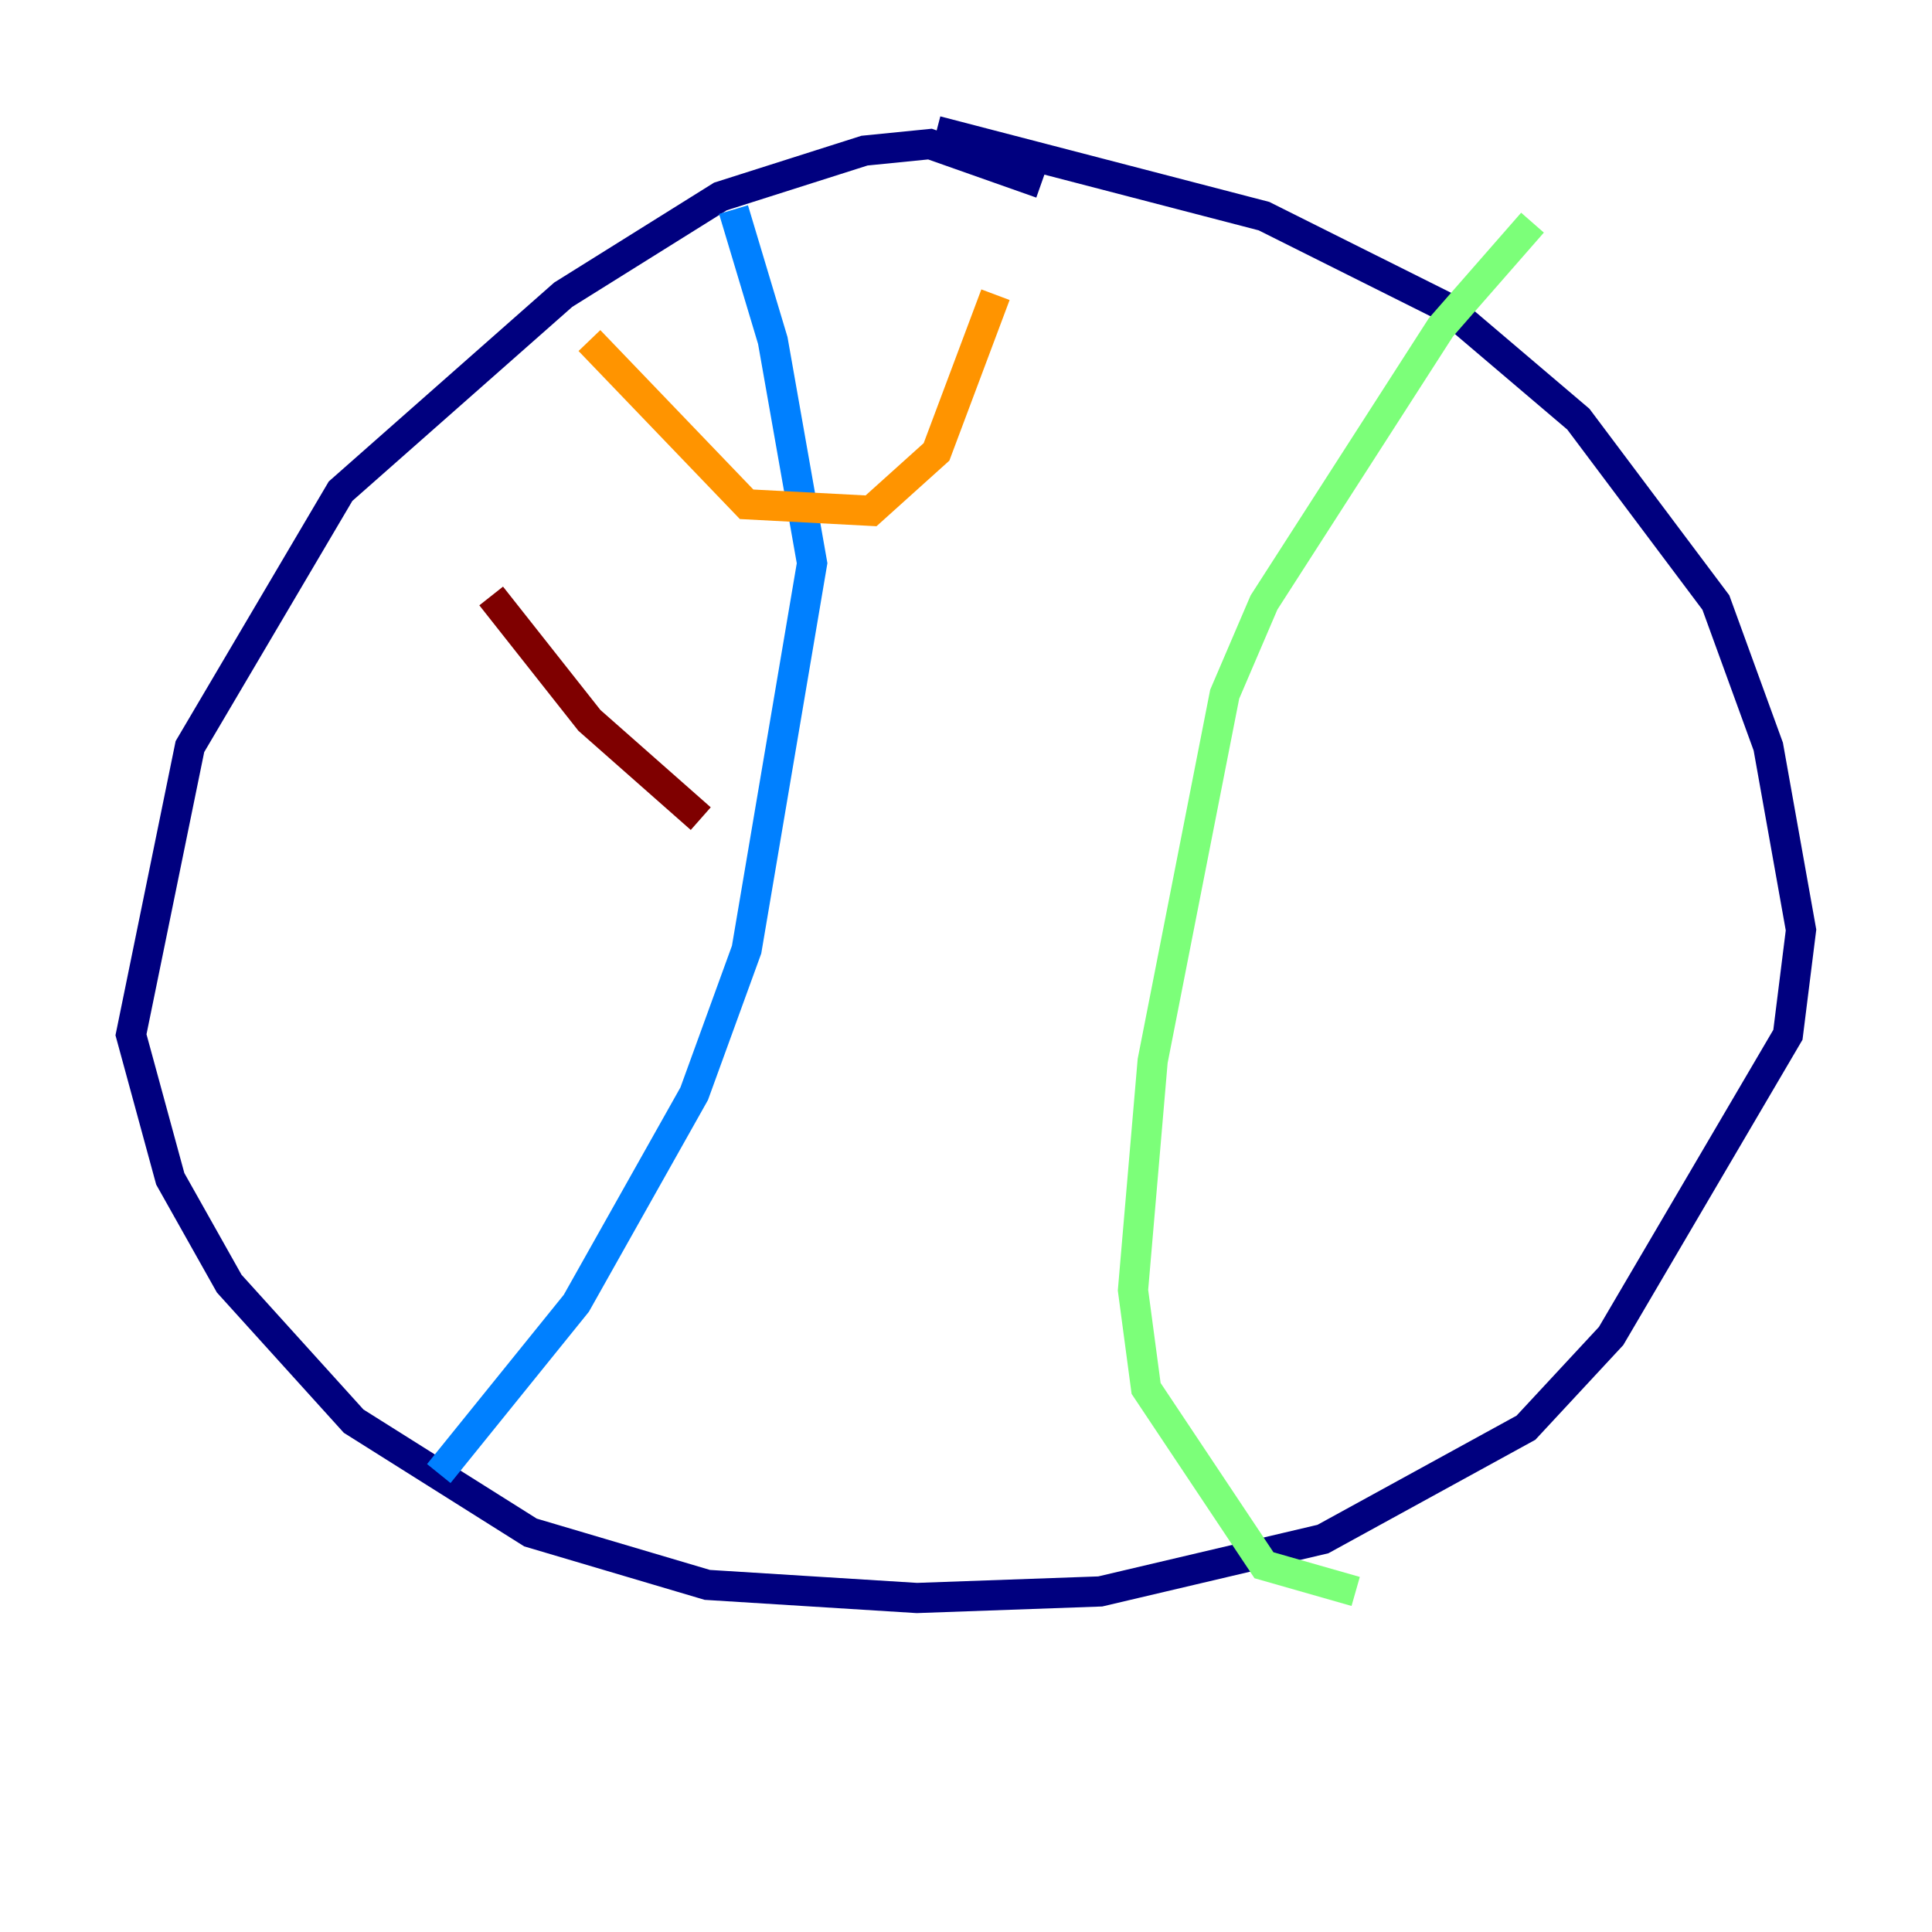 <?xml version="1.0" encoding="utf-8" ?>
<svg baseProfile="tiny" height="128" version="1.2" viewBox="0,0,128,128" width="128" xmlns="http://www.w3.org/2000/svg" xmlns:ev="http://www.w3.org/2001/xml-events" xmlns:xlink="http://www.w3.org/1999/xlink"><defs /><polyline fill="none" points="68.99,12.149 61.614,9.546 57.275,9.98 47.729,13.017 37.315,19.525 22.563,32.542 12.583,49.464 8.678,68.556 11.281,78.102 15.186,85.044 23.43,94.156 35.146,101.532 46.861,105.003 60.746,105.871 72.895,105.437 87.647,101.966 101.098,94.59 106.739,88.515 118.454,68.556 119.322,61.614 117.153,49.464 113.681,39.919 104.57,27.77 95.891,20.393 83.742,14.319 62.047,8.678" stroke="#00007f" stroke-width="2" /><polyline fill="none" points="48.597,13.885 51.2,22.563 53.803,37.315 49.464,62.915 45.993,72.461 38.183,86.346 29.071,97.627" stroke="#0080ff" stroke-width="2" /><polyline fill="none" points="101.532,14.752 95.458,21.695 83.742,39.919 81.139,45.993 76.366,70.291 75.064,85.478 75.932,91.986 83.742,103.702 89.817,105.437" stroke="#7cff79" stroke-width="2" /><polyline fill="none" points="39.051,22.563 49.464,33.41 57.709,33.844 62.047,29.939 65.953,19.525" stroke="#ff9400" stroke-width="2" /><polyline fill="none" points="32.542,39.485 39.051,47.729 46.427,54.237" stroke="#7f0000" stroke-width="2" /></svg>